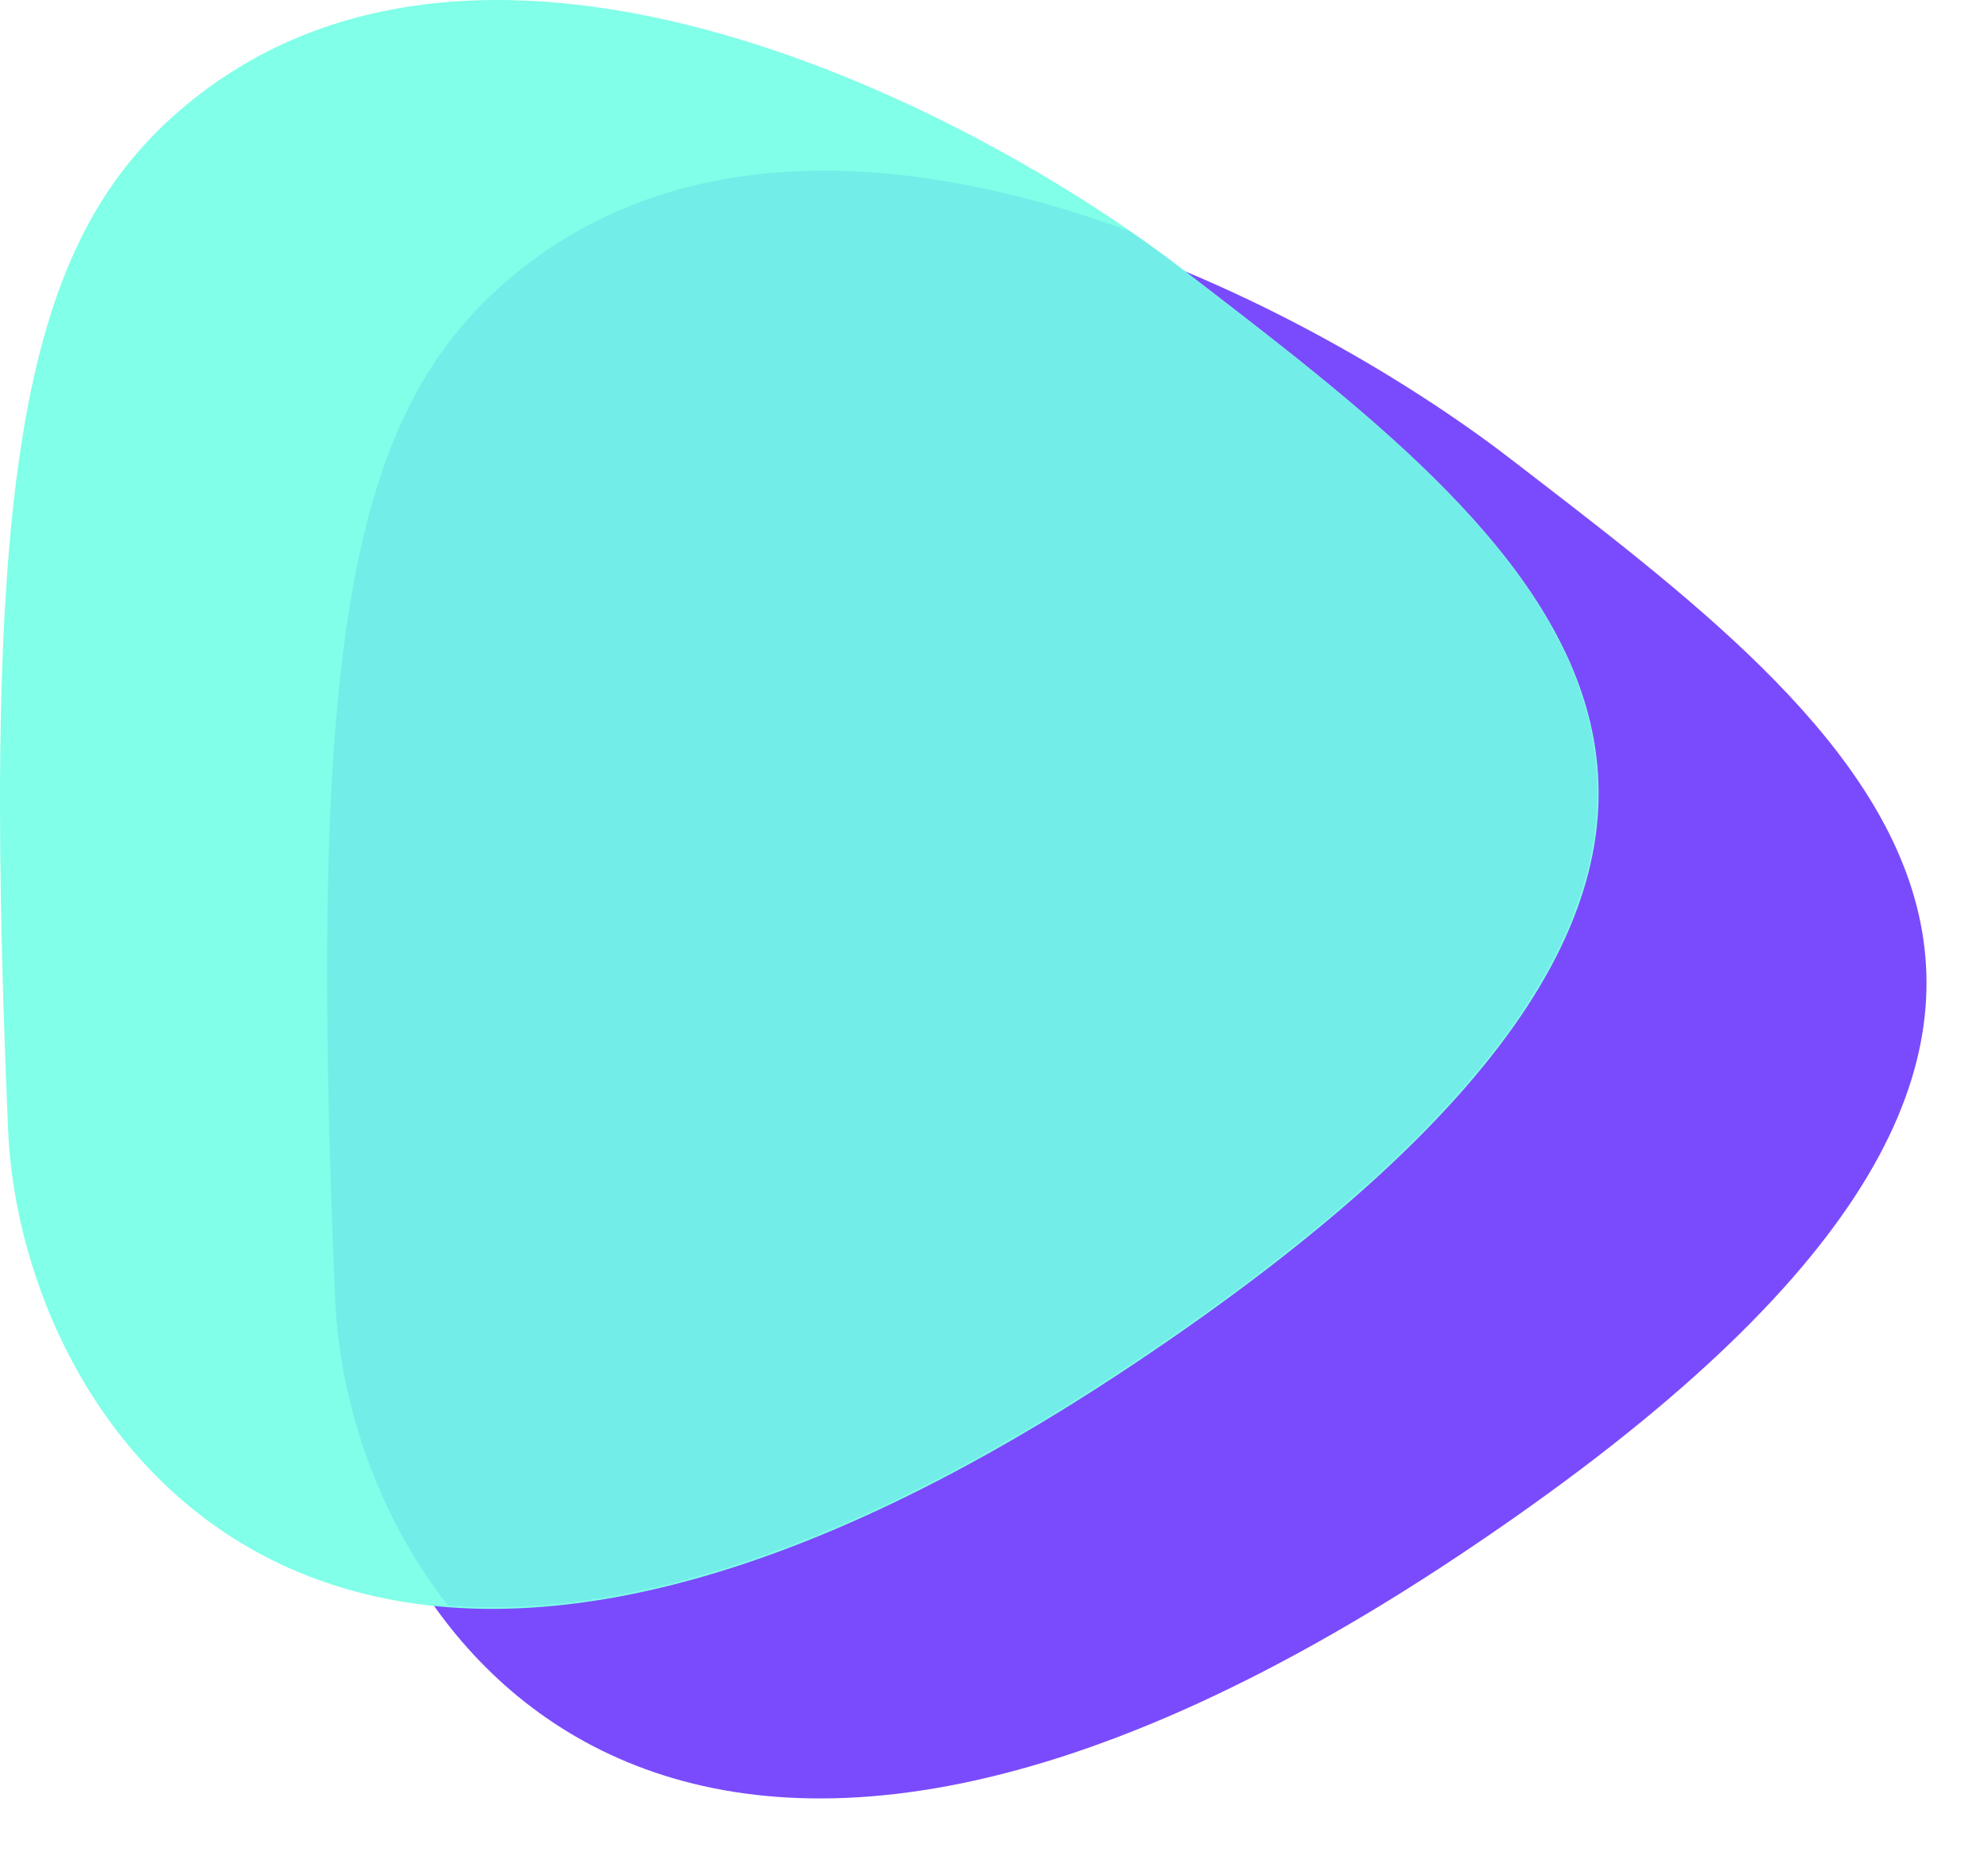 <svg width="388" height="363" viewBox="0 0 388 363" fill="none" xmlns="http://www.w3.org/2000/svg">
<g filter="url(#filter0_d_390_9)">
<path d="M65.582 253.573C60.028 124.377 68.518 79.923 100.298 53.528C159.177 4.628 254.438 54.454 294.709 85.48C362.753 137.902 441.627 194.948 284.988 299.416C128.349 403.884 68.104 312.229 65.582 253.573Z" fill="#7A4BFC"/>
</g>
<path d="M1.582 220.573C-3.972 91.377 4.518 46.923 36.298 20.528C95.177 -28.372 190.438 21.454 230.709 52.48C298.753 104.902 377.627 161.948 220.988 266.416C64.349 370.884 4.104 279.229 1.582 220.573Z" fill="#81FFE8"/>
<path fill-rule="evenodd" clip-rule="evenodd" d="M220.557 45.136C224.183 47.64 227.535 50.088 230.574 52.428C231.657 53.262 232.743 54.097 233.83 54.934C300.849 106.487 374.907 163.456 220.859 266.155C164.522 303.713 120.661 315.897 87.475 313.374C73.15 295.225 66.24 272.704 65.421 253.664C59.871 124.595 68.356 80.185 100.117 53.816C134.016 25.673 179.982 30.262 220.557 45.136Z" fill="#73EDE8"/>
<defs>
<filter id="filter0_d_390_9" x="52" y="25" width="336" height="338" filterUnits="userSpaceOnUse" color-interpolation-filters="sRGB">
<feFlood flood-opacity="0" result="BackgroundImageFix"/>
<feColorMatrix in="SourceAlpha" type="matrix" values="0 0 0 0 0 0 0 0 0 0 0 0 0 0 0 0 0 0 127 0" result="hardAlpha"/>
<feOffset dy="4"/>
<feGaussianBlur stdDeviation="6"/>
<feComposite in2="hardAlpha" operator="out"/>
<feColorMatrix type="matrix" values="0 0 0 0 0 0 0 0 0 0 0 0 0 0 0 0 0 0 0.25 0"/>
<feBlend mode="normal" in2="BackgroundImageFix" result="effect1_dropShadow_390_9"/>
<feBlend mode="normal" in="SourceGraphic" in2="effect1_dropShadow_390_9" result="shape"/>
</filter>
</defs>
</svg>
